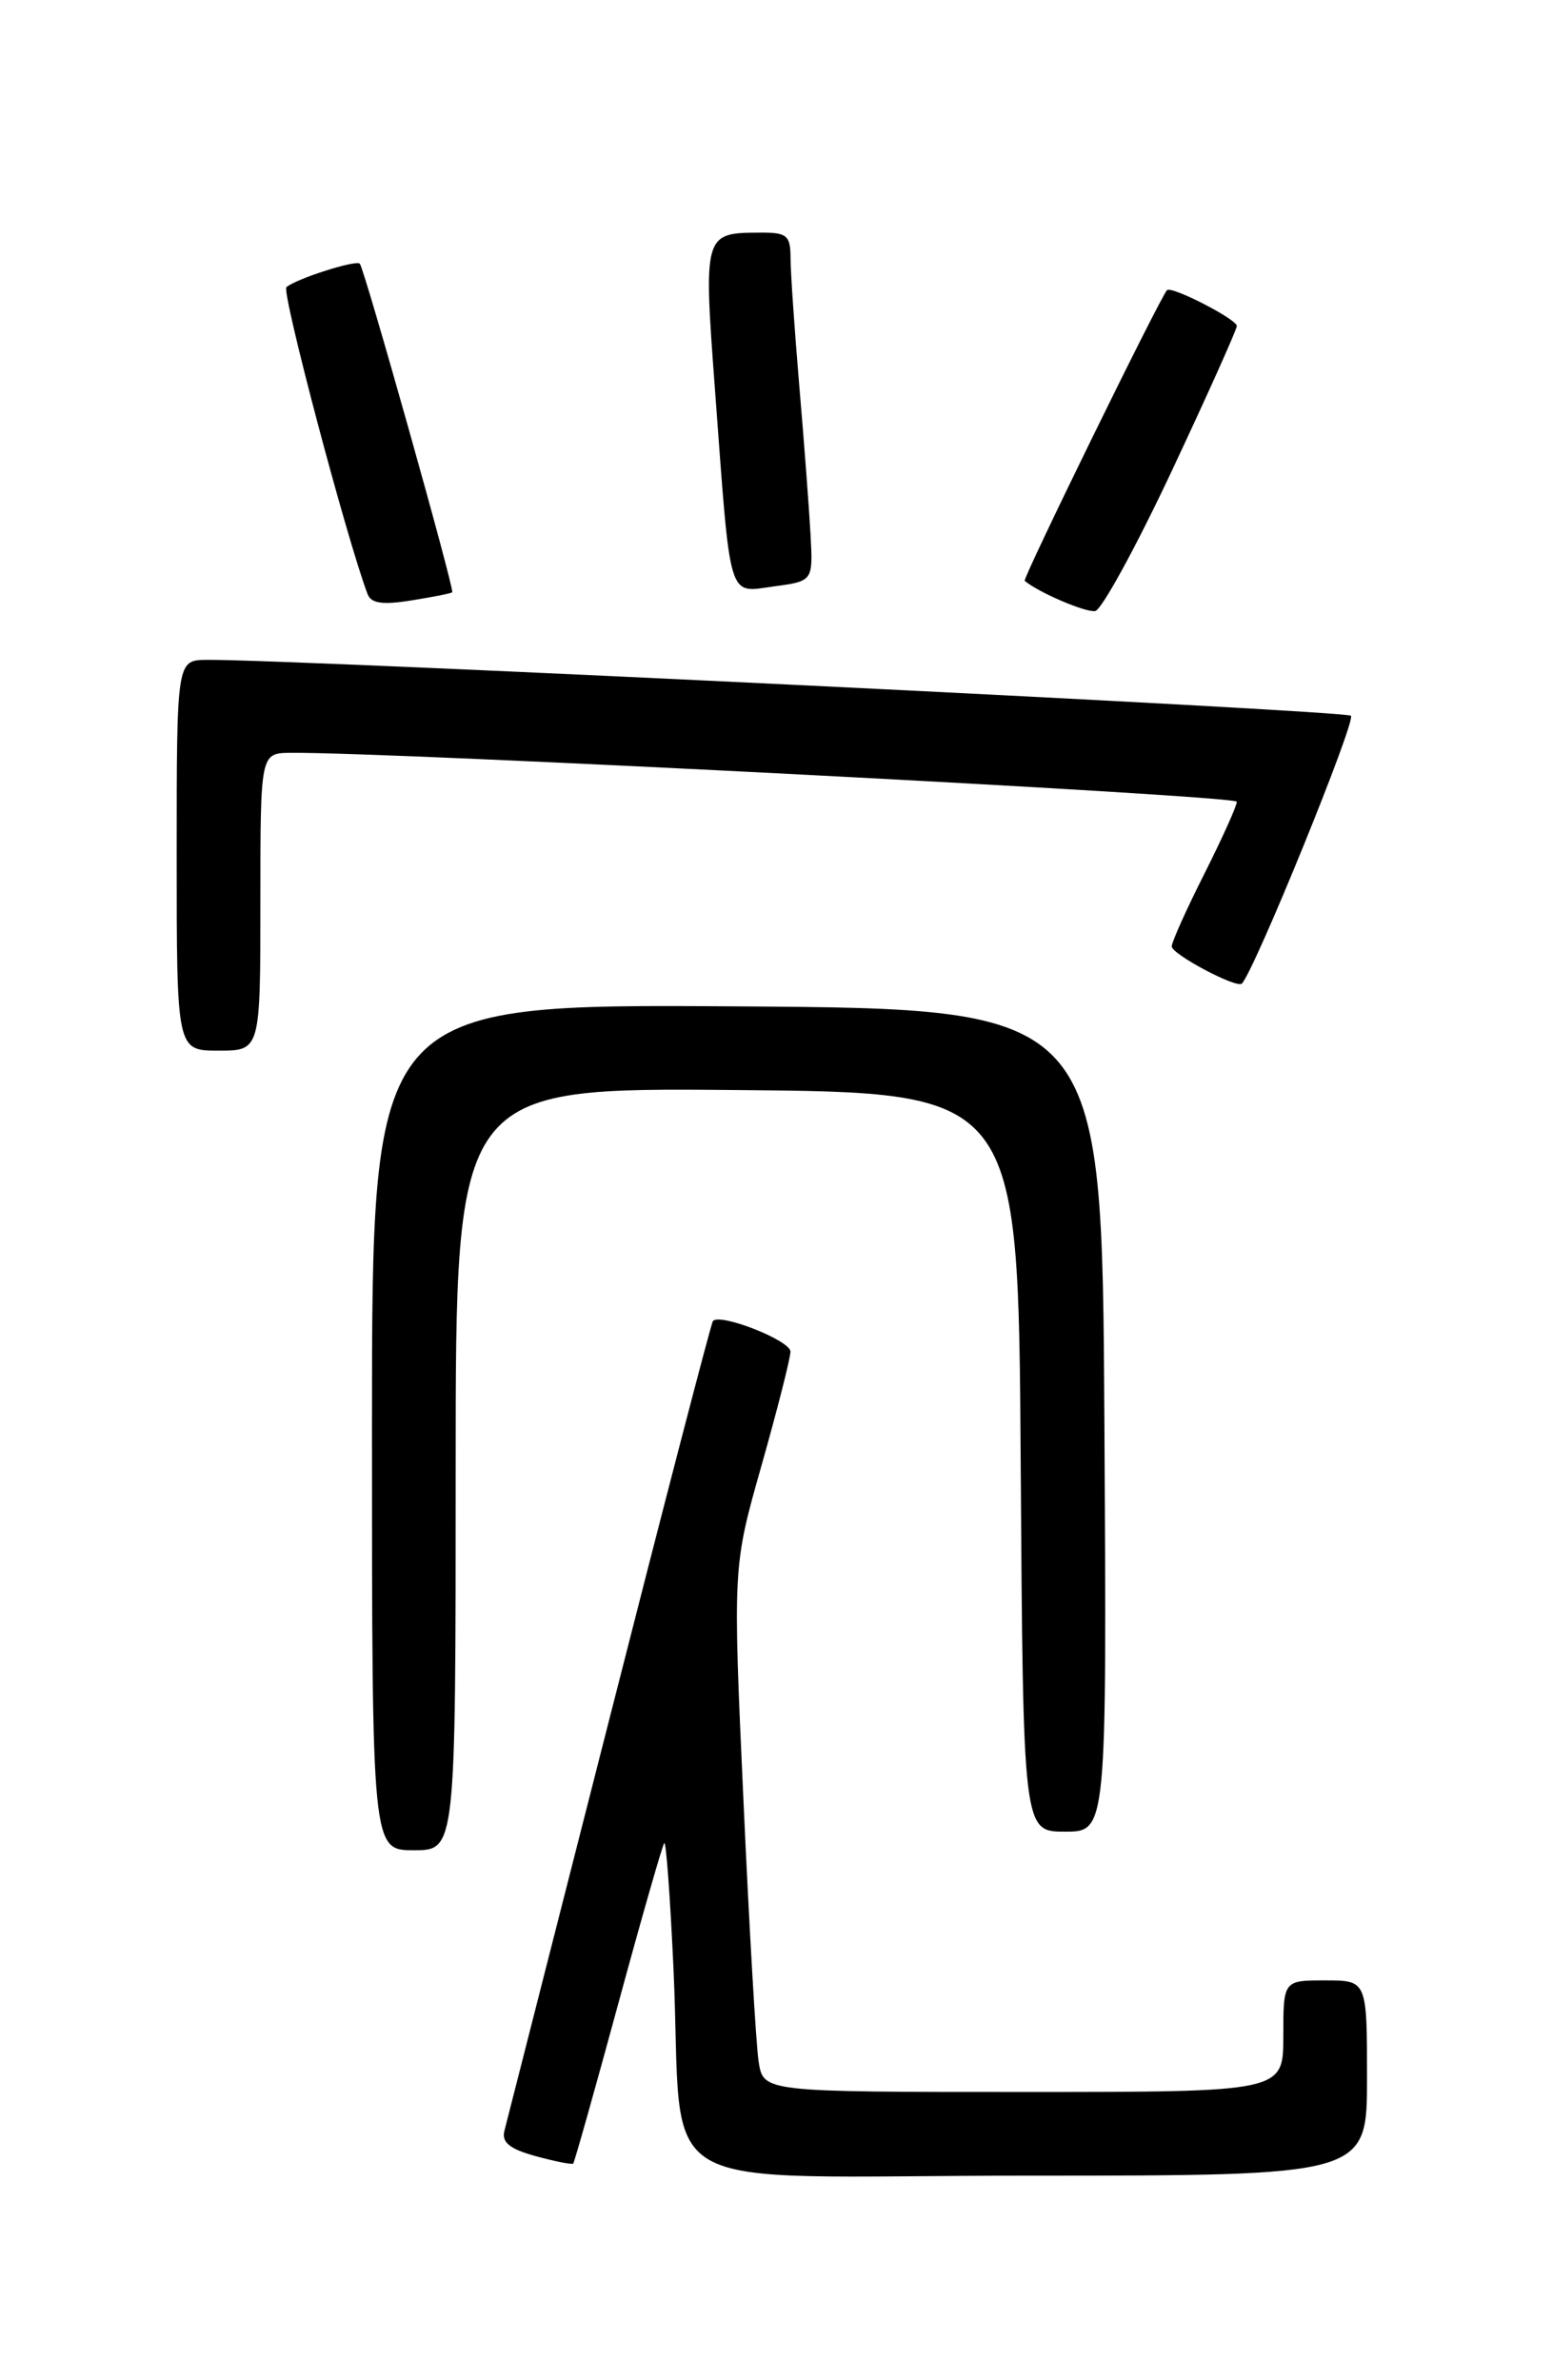 <?xml version="1.0" encoding="UTF-8" standalone="no"?>
<!DOCTYPE svg PUBLIC "-//W3C//DTD SVG 1.1//EN" "http://www.w3.org/Graphics/SVG/1.1/DTD/svg11.dtd" >
<svg xmlns="http://www.w3.org/2000/svg" xmlns:xlink="http://www.w3.org/1999/xlink" version="1.1" viewBox="0 0 167 256">
 <g >
 <path fill="currentColor"
d=" M 147.00 223.50 C 147.00 213.00 147.00 213.00 142.50 213.00 C 138.00 213.00 138.00 213.00 138.00 219.00 C 138.00 225.00 138.00 225.00 110.05 225.00 C 82.09 225.00 82.09 225.00 81.58 221.75 C 81.30 219.96 80.56 207.25 79.94 193.50 C 78.80 168.50 78.80 168.50 81.90 157.58 C 83.60 151.57 85.00 146.07 85.00 145.37 C 85.00 144.17 77.39 141.18 76.66 142.09 C 76.47 142.32 71.45 161.62 65.50 185.00 C 59.54 208.38 54.48 228.25 54.24 229.18 C 53.92 230.41 54.80 231.13 57.60 231.90 C 59.68 232.47 61.50 232.83 61.64 232.70 C 61.77 232.56 63.95 224.83 66.48 215.52 C 69.01 206.21 71.24 198.43 71.43 198.23 C 71.63 198.04 72.07 204.09 72.42 211.69 C 73.58 236.86 68.69 234.00 110.56 234.00 C 147.00 234.00 147.00 234.00 147.00 223.50 Z  M 49.00 157.99 C 49.00 116.97 49.00 116.97 79.25 117.24 C 109.50 117.50 109.50 117.50 109.76 157.25 C 110.02 197.00 110.02 197.00 114.52 197.00 C 119.02 197.00 119.02 197.00 118.76 152.75 C 118.50 108.50 118.50 108.50 79.25 108.24 C 40.00 107.98 40.00 107.98 40.00 153.49 C 40.00 199.00 40.00 199.00 44.50 199.00 C 49.00 199.00 49.00 199.00 49.00 157.99 Z  M 28.00 97.00 C 28.00 81.00 28.00 81.00 31.25 80.97 C 42.11 80.86 133.00 85.56 133.00 86.23 C 133.00 86.68 131.42 90.18 129.50 94.00 C 127.57 97.82 126.00 101.33 126.00 101.79 C 126.00 102.63 132.99 106.34 133.54 105.79 C 134.88 104.45 145.86 77.48 145.27 76.98 C 144.61 76.41 31.43 70.89 22.25 70.97 C 19.00 71.00 19.00 71.00 19.00 92.00 C 19.00 113.00 19.00 113.00 23.50 113.00 C 28.00 113.00 28.00 113.00 28.00 97.00 Z  M 126.02 50.62 C 129.86 42.44 133.00 35.43 133.00 35.06 C 133.00 34.33 125.94 30.71 125.49 31.21 C 124.69 32.10 109.93 62.26 110.19 62.47 C 111.66 63.72 116.76 65.90 117.77 65.72 C 118.46 65.60 122.18 58.80 126.02 50.62 Z  M 48.63 63.70 C 48.90 63.44 39.17 28.84 38.69 28.36 C 38.26 27.93 31.82 29.99 30.80 30.89 C 30.25 31.37 37.25 57.86 39.52 63.88 C 39.90 64.90 41.11 65.08 44.23 64.58 C 46.54 64.21 48.52 63.82 48.63 63.70 Z  M 87.16 57.50 C 87.01 54.75 86.47 47.55 85.95 41.50 C 85.44 35.45 85.01 29.26 85.01 27.75 C 85.00 25.31 84.63 25.00 81.75 25.02 C 75.65 25.04 75.63 25.11 76.90 42.13 C 78.60 65.04 78.21 63.74 83.23 63.07 C 87.43 62.50 87.43 62.50 87.16 57.50 Z "/>
</g>
</svg>